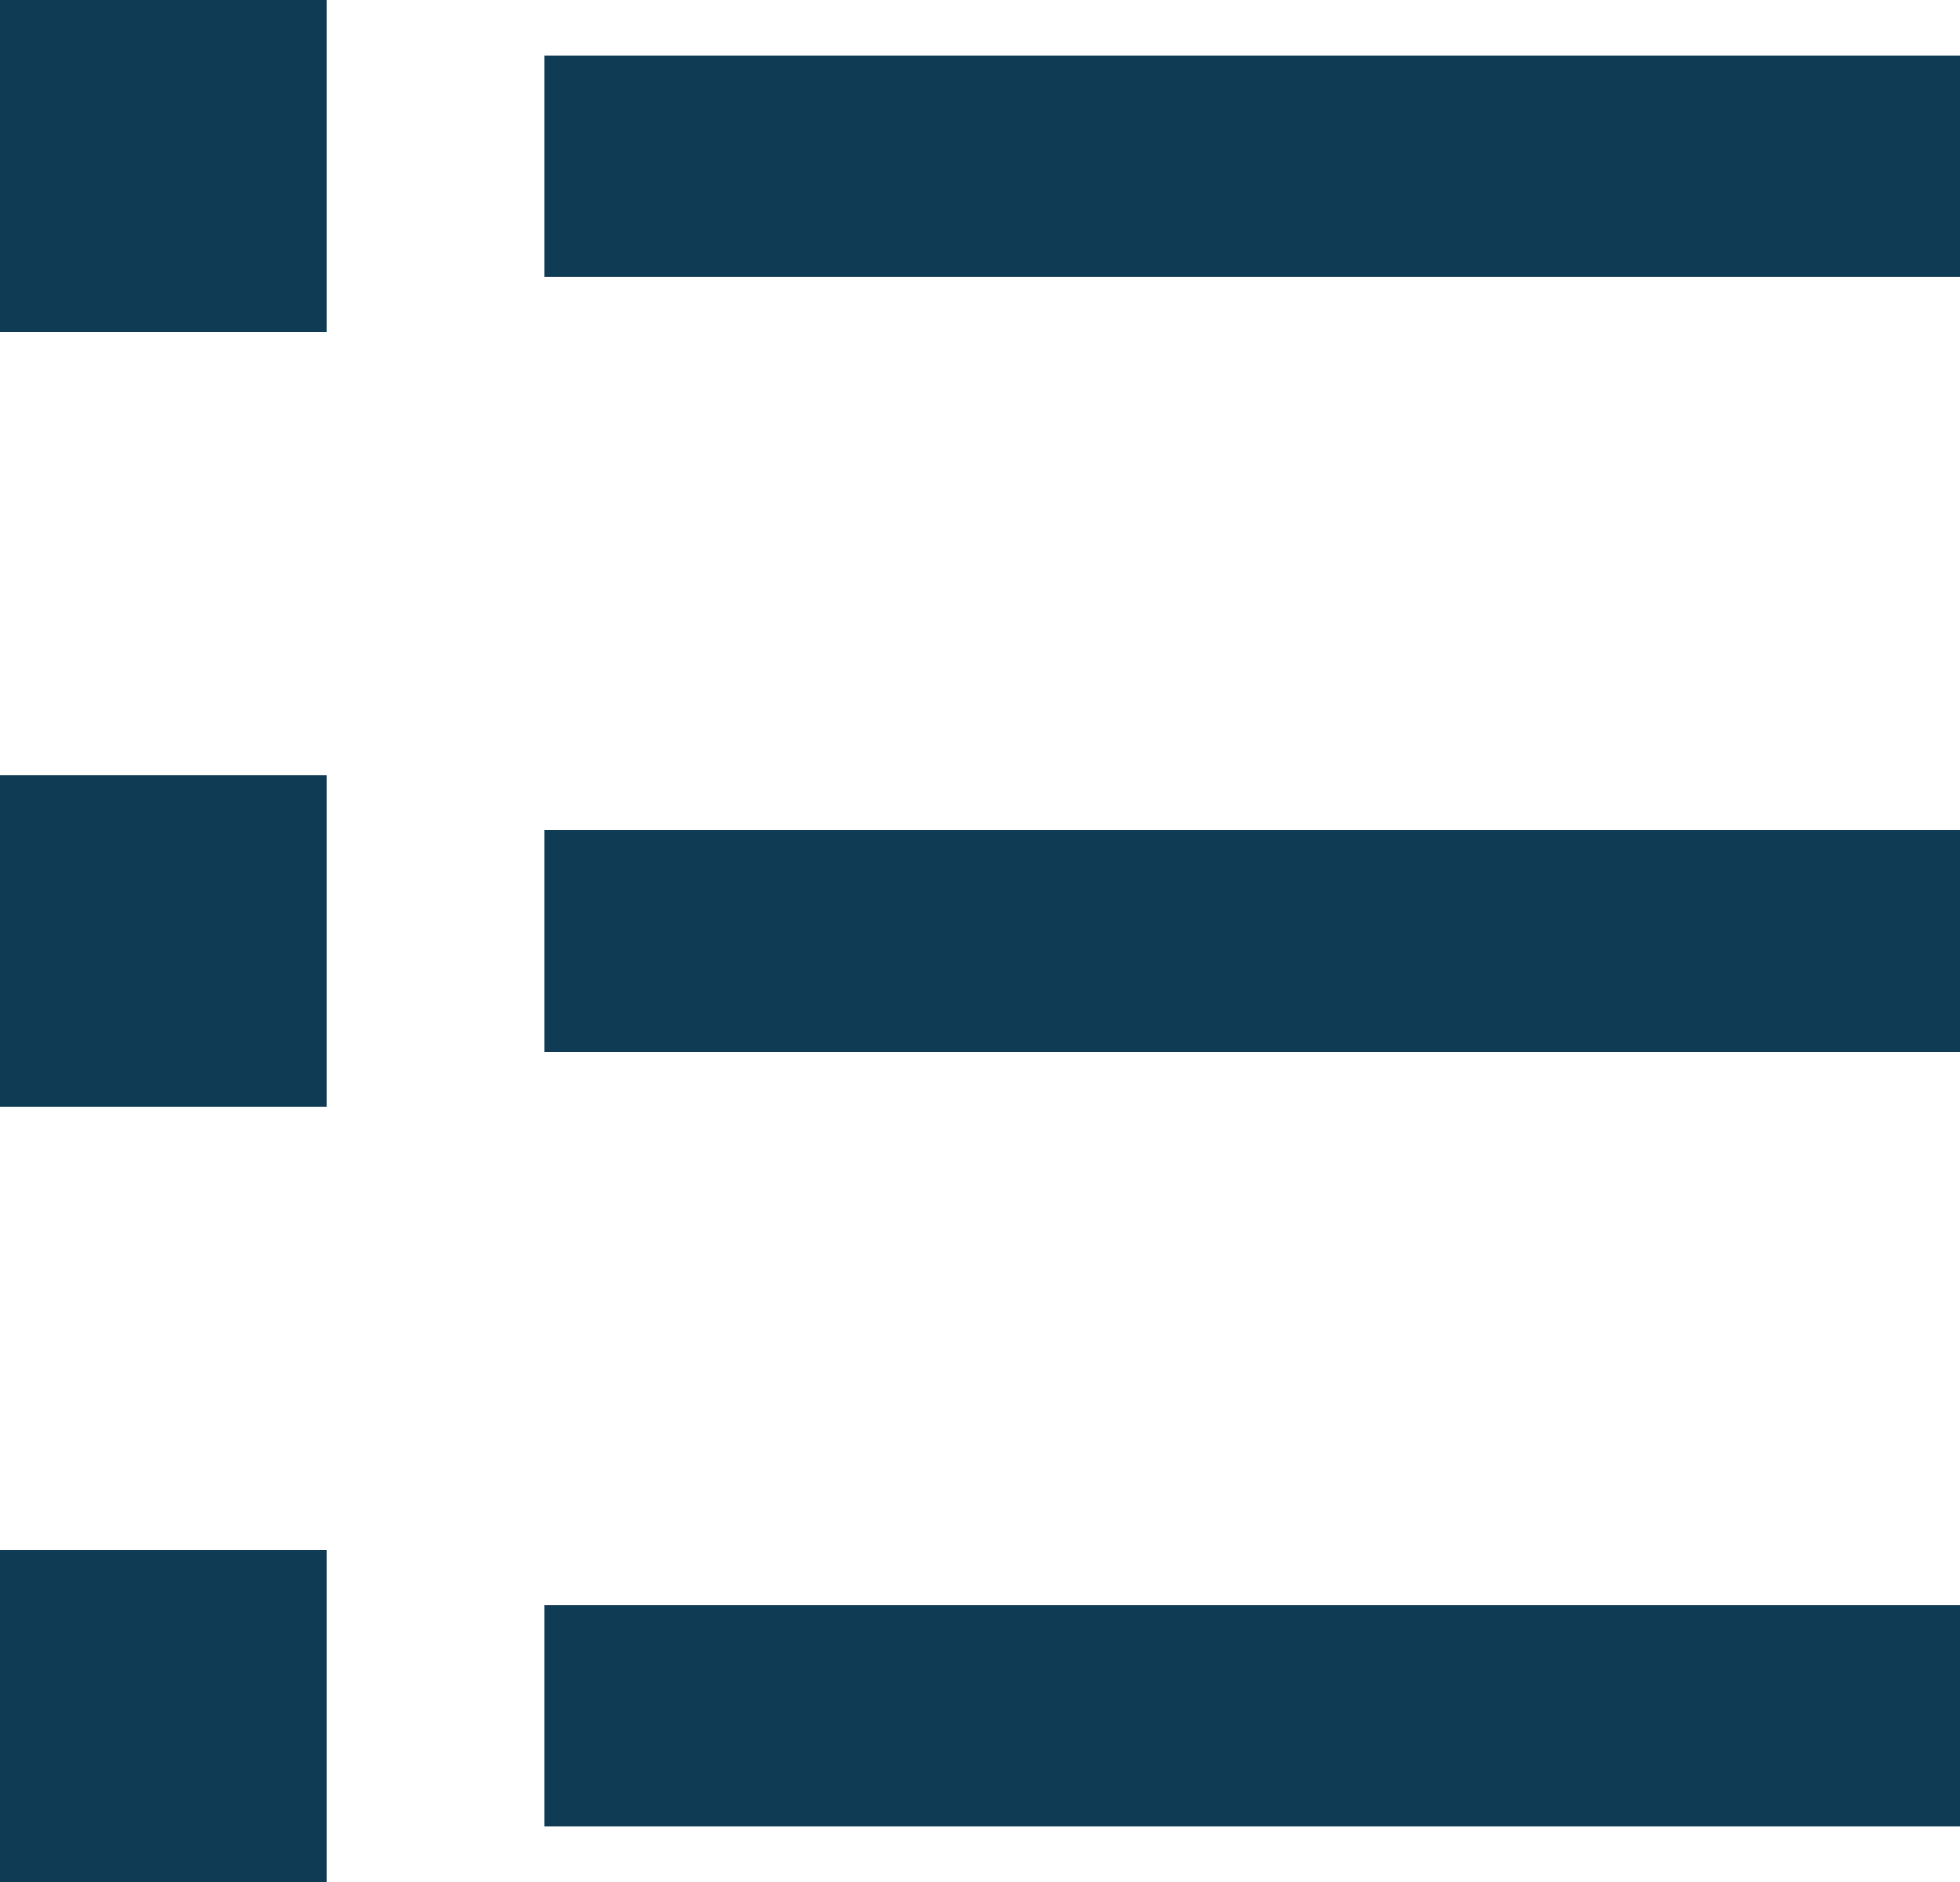 <svg width="25" height="24" viewBox="0 0 25 24" fill="none" xmlns="http://www.w3.org/2000/svg">
<path d="M6.944 0.706H25V3.529H6.944V0.706ZM0 0H4.167V4.235H0V0ZM0 9.882H4.167V14.118H0V9.882ZM0 19.765H4.167V24H0V19.765ZM6.944 10.588H25V13.412H6.944V10.588ZM6.944 20.471H25V23.294H6.944V20.471Z" fill="#0F3C54"/>
</svg>
